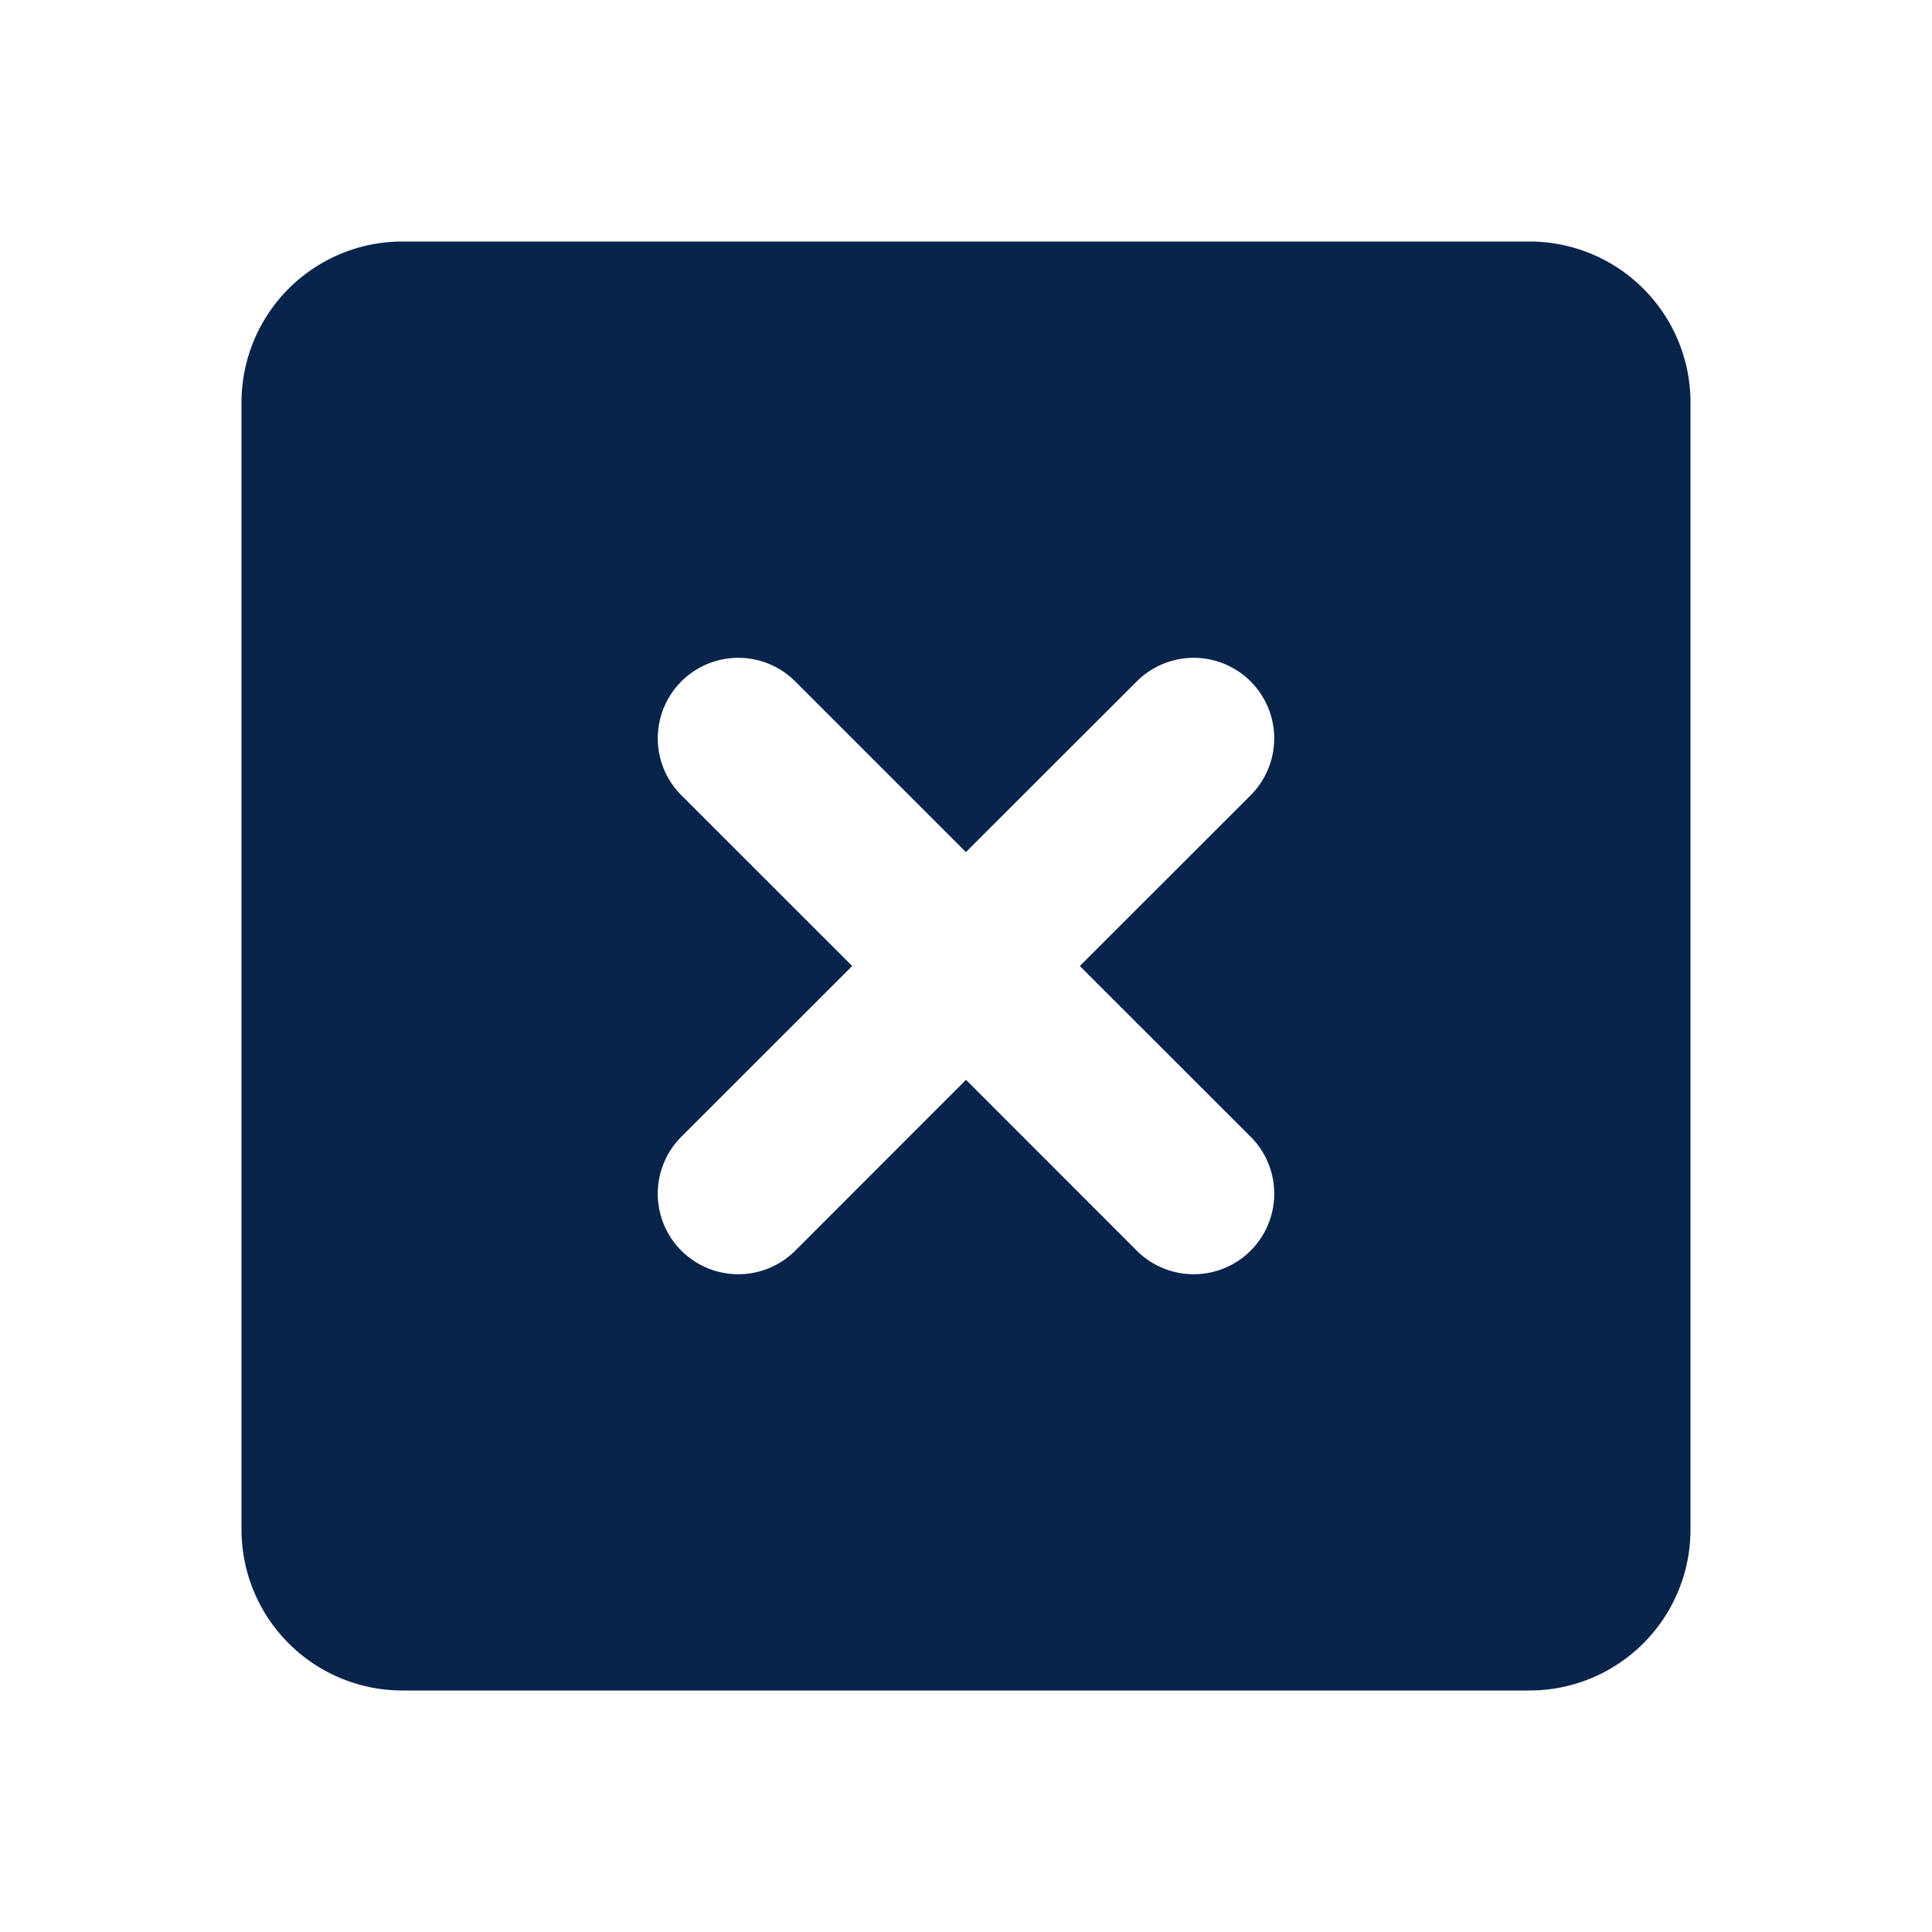 <svg xmlns="http://www.w3.org/2000/svg" width="24" height="24"><g fill="none" fill-rule="evenodd"><path fill="#09244B" d="M3 5a2 2 0 0 1 2-2h14a2 2 0 0 1 2 2v14a2 2 0 0 1-2 2H5a2 2 0 0 1-2-2zm5.464 3.465a1 1 0 0 1 1.415 0l2.12 2.12 2.122-2.12a1 1 0 1 1 1.415 1.414L13.414 12l2.122 2.121a1 1 0 1 1-1.415 1.415L12 13.414l-2.121 2.122a1 1 0 0 1-1.415-1.415L10.586 12 8.464 9.879a1 1 0 0 1 0-1.414"/></g></svg>